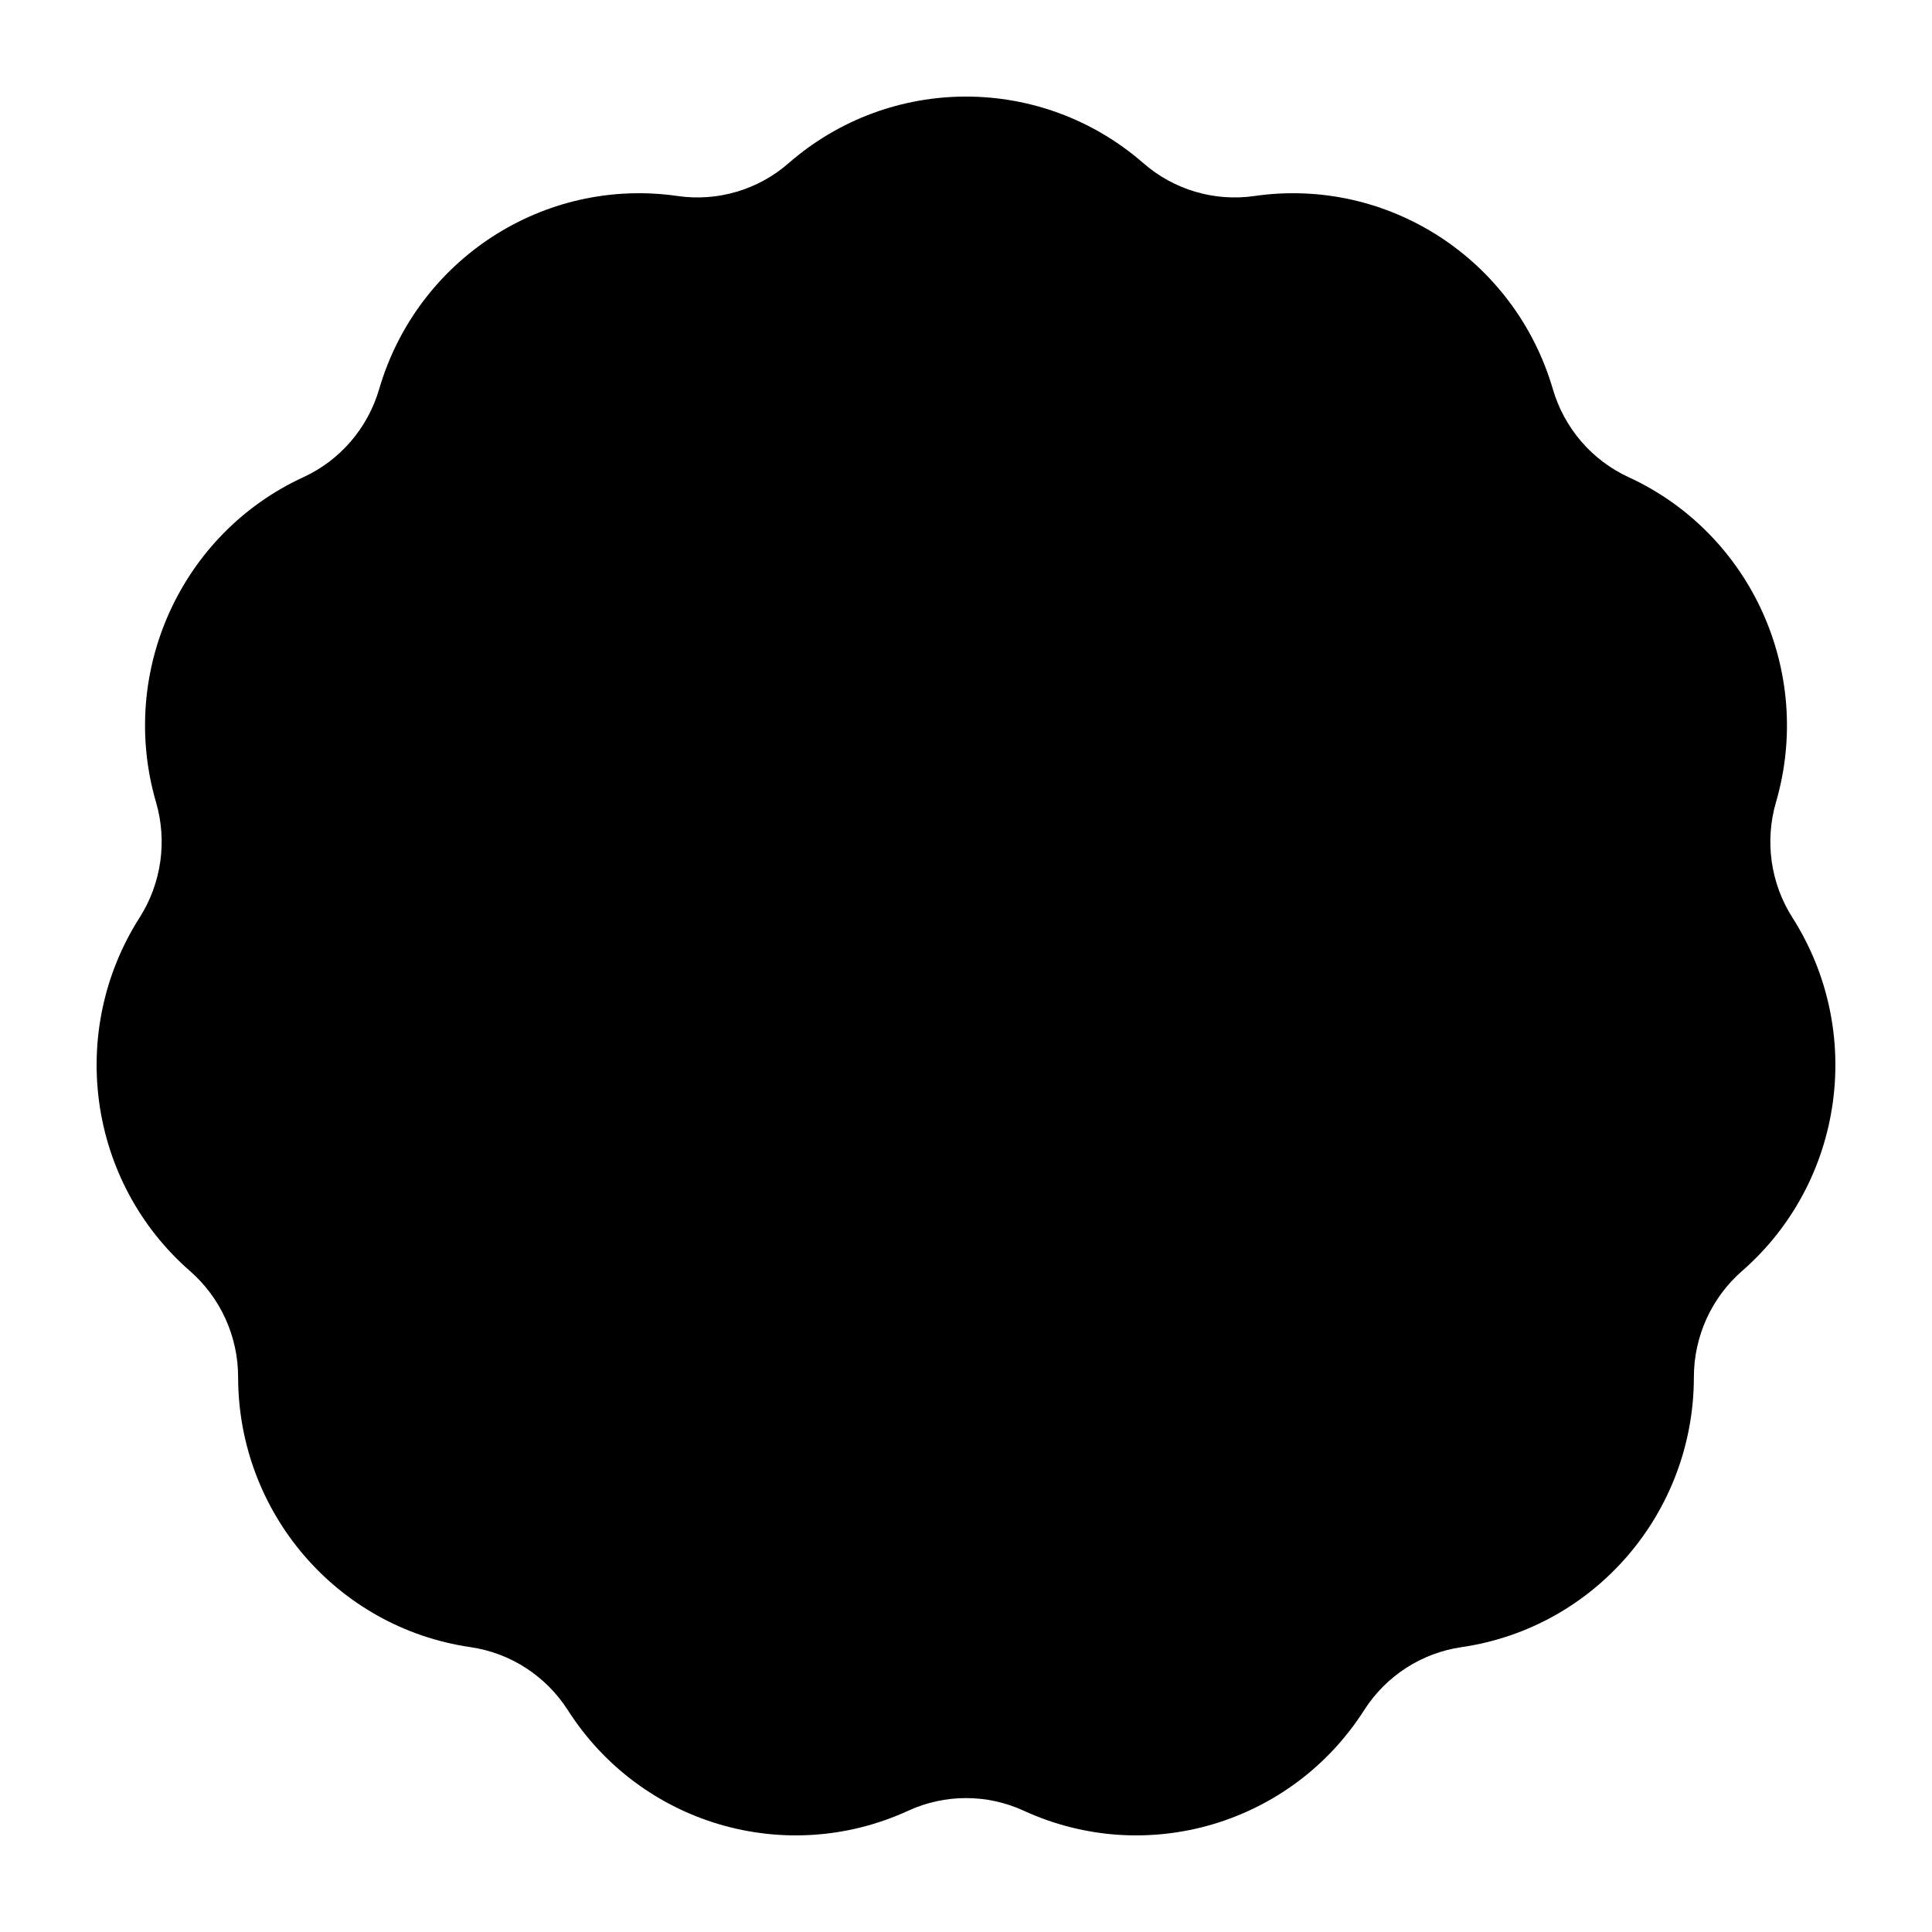 <svg width="20" height="20" viewBox="0 0 20 20" fill="currentcolor" xmlns="http://www.w3.org/2000/svg">
  <path d="M11.836 1.689C10.782 0.77 9.218 0.77 8.164 1.689C7.848 1.965 7.428 2.089 7.014 2.029C5.634 1.83 4.319 2.681 3.925 4.028C3.807 4.432 3.521 4.765 3.14 4.94C1.873 5.524 1.223 6.957 1.615 8.304C1.733 8.708 1.671 9.144 1.445 9.499C0.692 10.68 0.914 12.239 1.967 13.158C2.283 13.434 2.465 13.835 2.465 14.256C2.466 15.66 3.49 16.85 4.869 17.051C5.284 17.111 5.651 17.349 5.878 17.703C6.632 18.884 8.132 19.327 9.401 18.745C9.781 18.57 10.219 18.57 10.599 18.745C11.867 19.327 13.368 18.884 14.122 17.703C14.348 17.349 14.716 17.111 15.131 17.051C16.51 16.85 17.534 15.66 17.535 14.256C17.535 13.835 17.717 13.434 18.033 13.158C19.086 12.239 19.308 10.68 18.555 9.499C18.329 9.144 18.267 8.708 18.385 8.304C18.777 6.957 18.127 5.524 16.86 4.94C16.479 4.765 16.193 4.432 16.075 4.028C15.681 2.681 14.366 1.83 12.986 2.029C12.572 2.089 12.152 1.965 11.836 1.689Z" fill="currentcolor" fill-opacity="0.2" />
  <path d="M13.235 7.55C12.902 7.293 12.423 7.355 12.166 7.688L9.151 11.596L7.785 10.148C7.497 9.842 7.014 9.828 6.708 10.117C6.402 10.405 6.387 10.888 6.676 11.194L8.084 12.688C8.201 12.812 8.338 12.957 8.471 13.063C8.63 13.19 8.887 13.349 9.237 13.331C9.586 13.314 9.827 13.131 9.972 12.989C10.094 12.87 10.216 12.712 10.32 12.577L13.373 8.619C13.63 8.286 13.568 7.807 13.235 7.55Z" fill="currentcolor" />
</svg>
